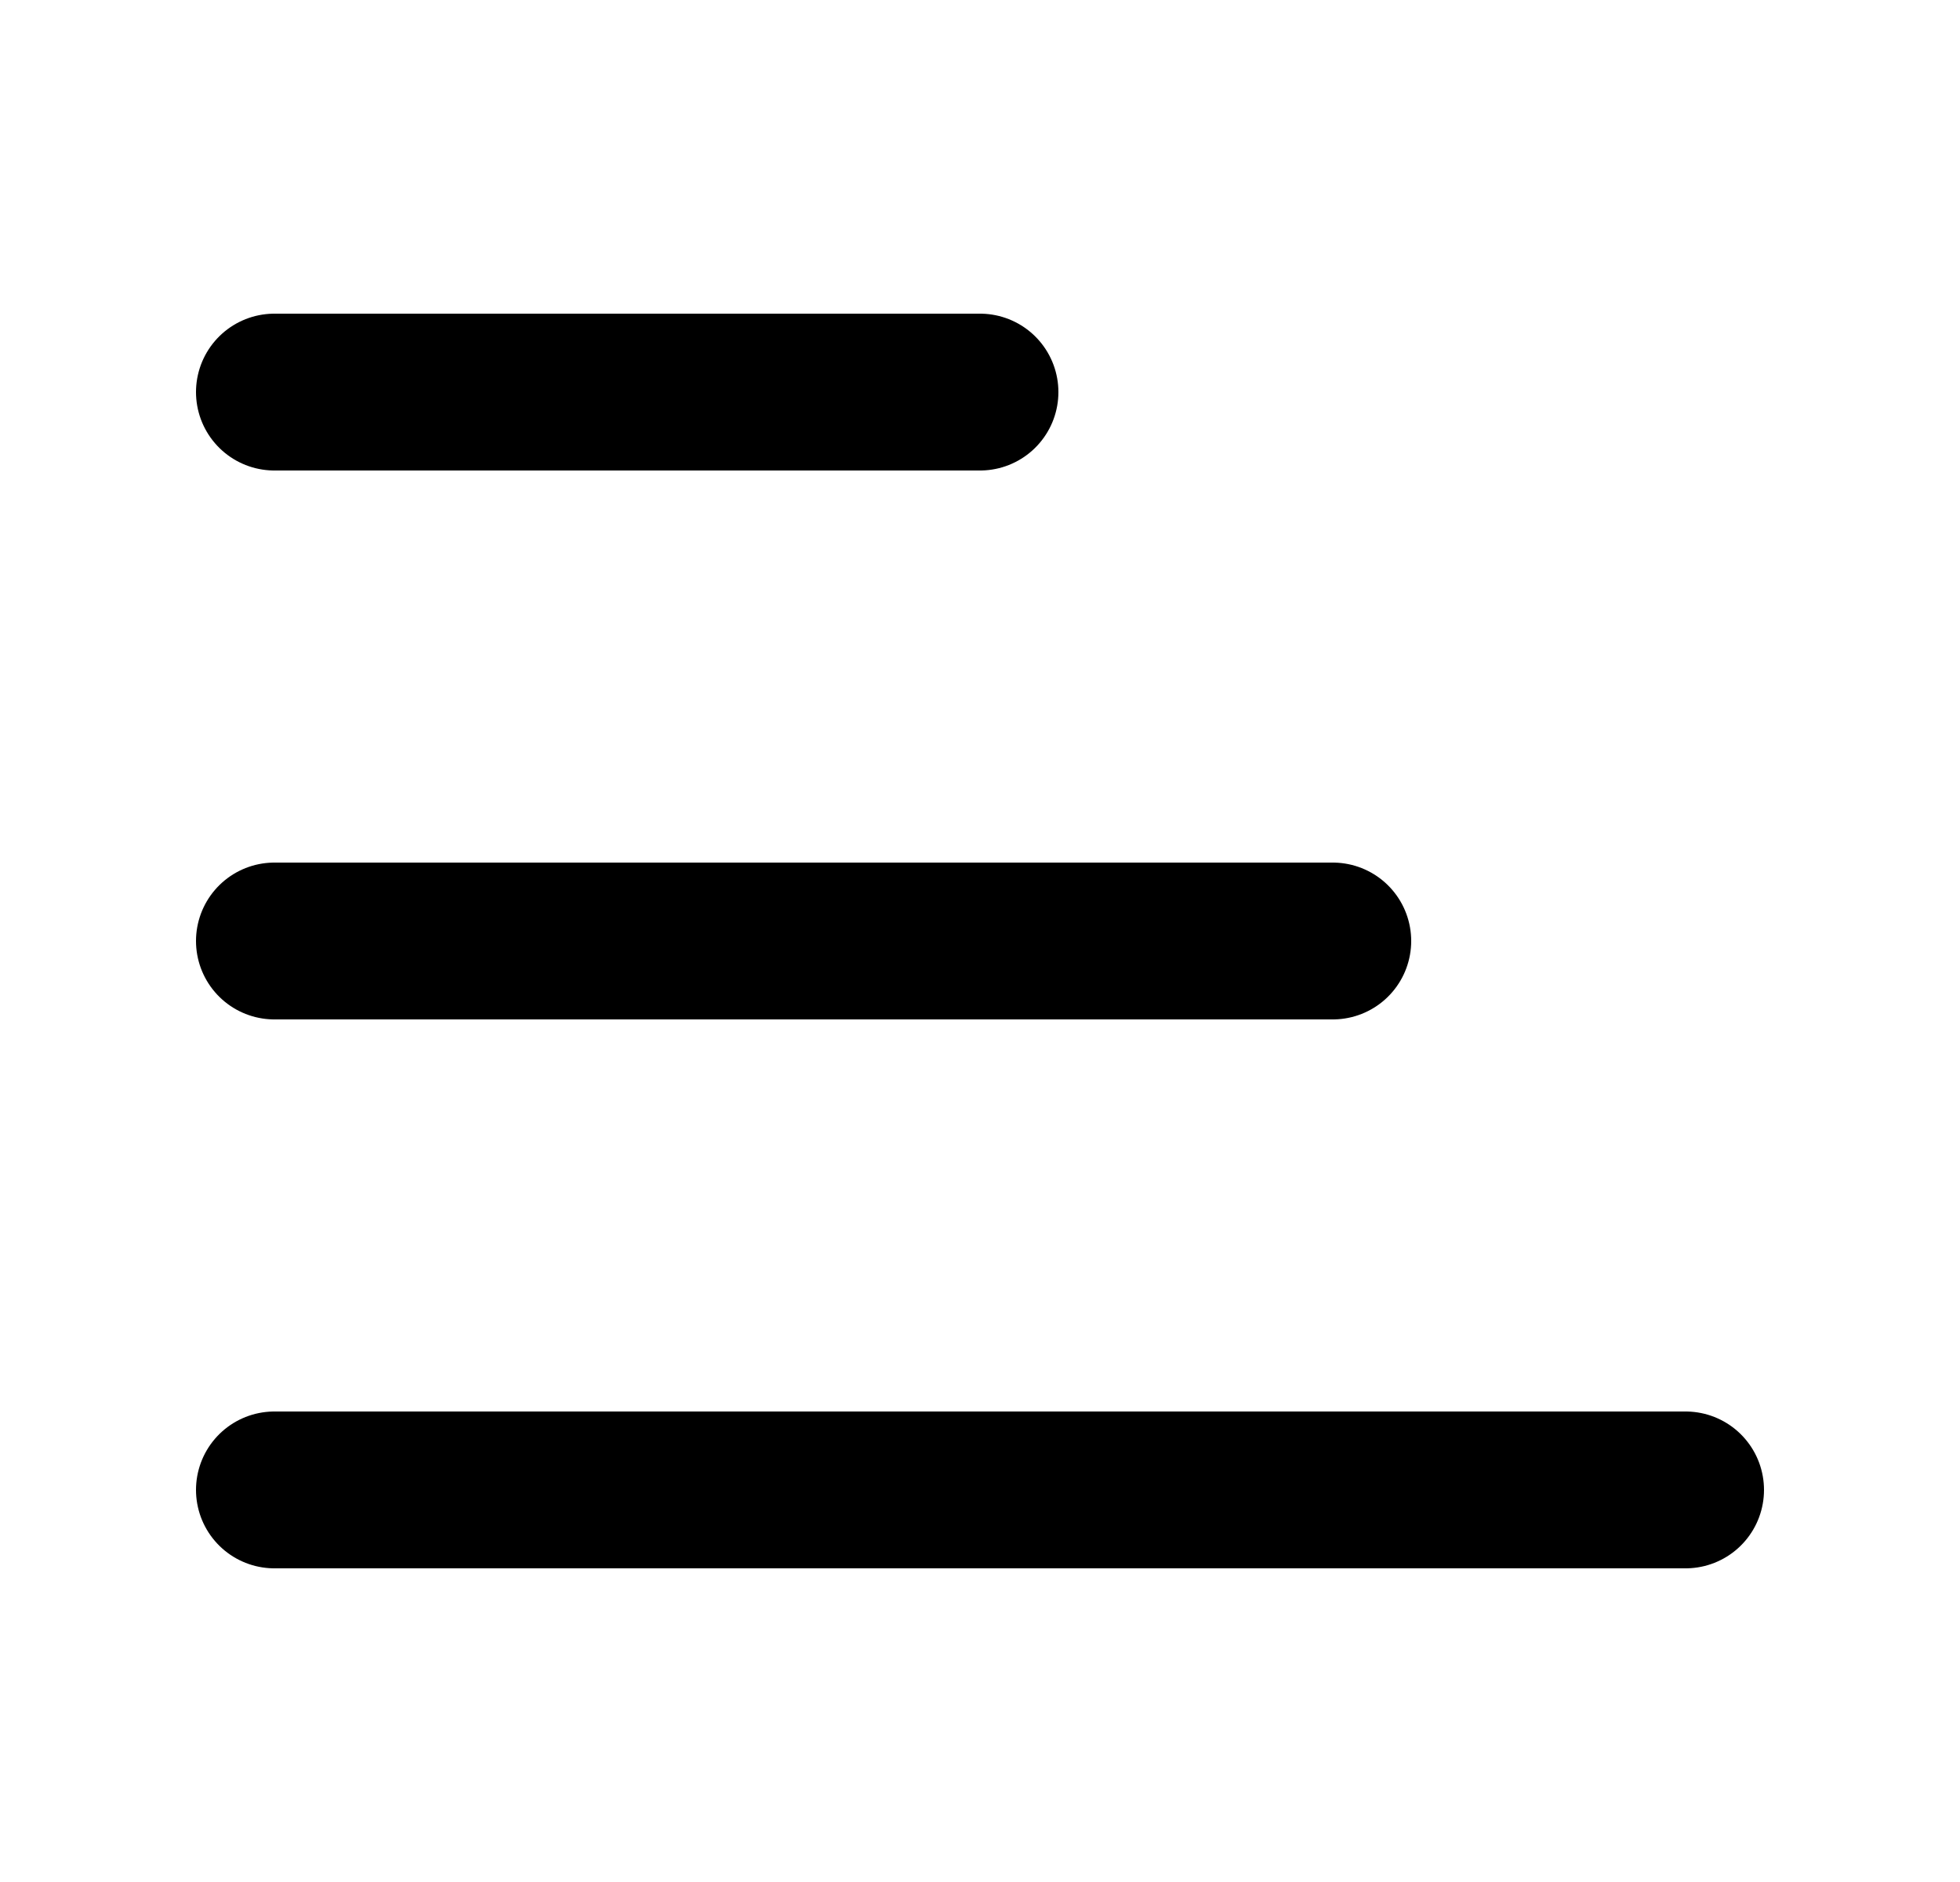 <svg width="25" height="24" viewBox="0 0 25 24" fill="none" xmlns="http://www.w3.org/2000/svg">
<path d="M3.5 5H12.5M3.5 12H17M3.5 19H21.5" stroke="black" stroke-width="2" stroke-linecap="round"/>
</svg>
